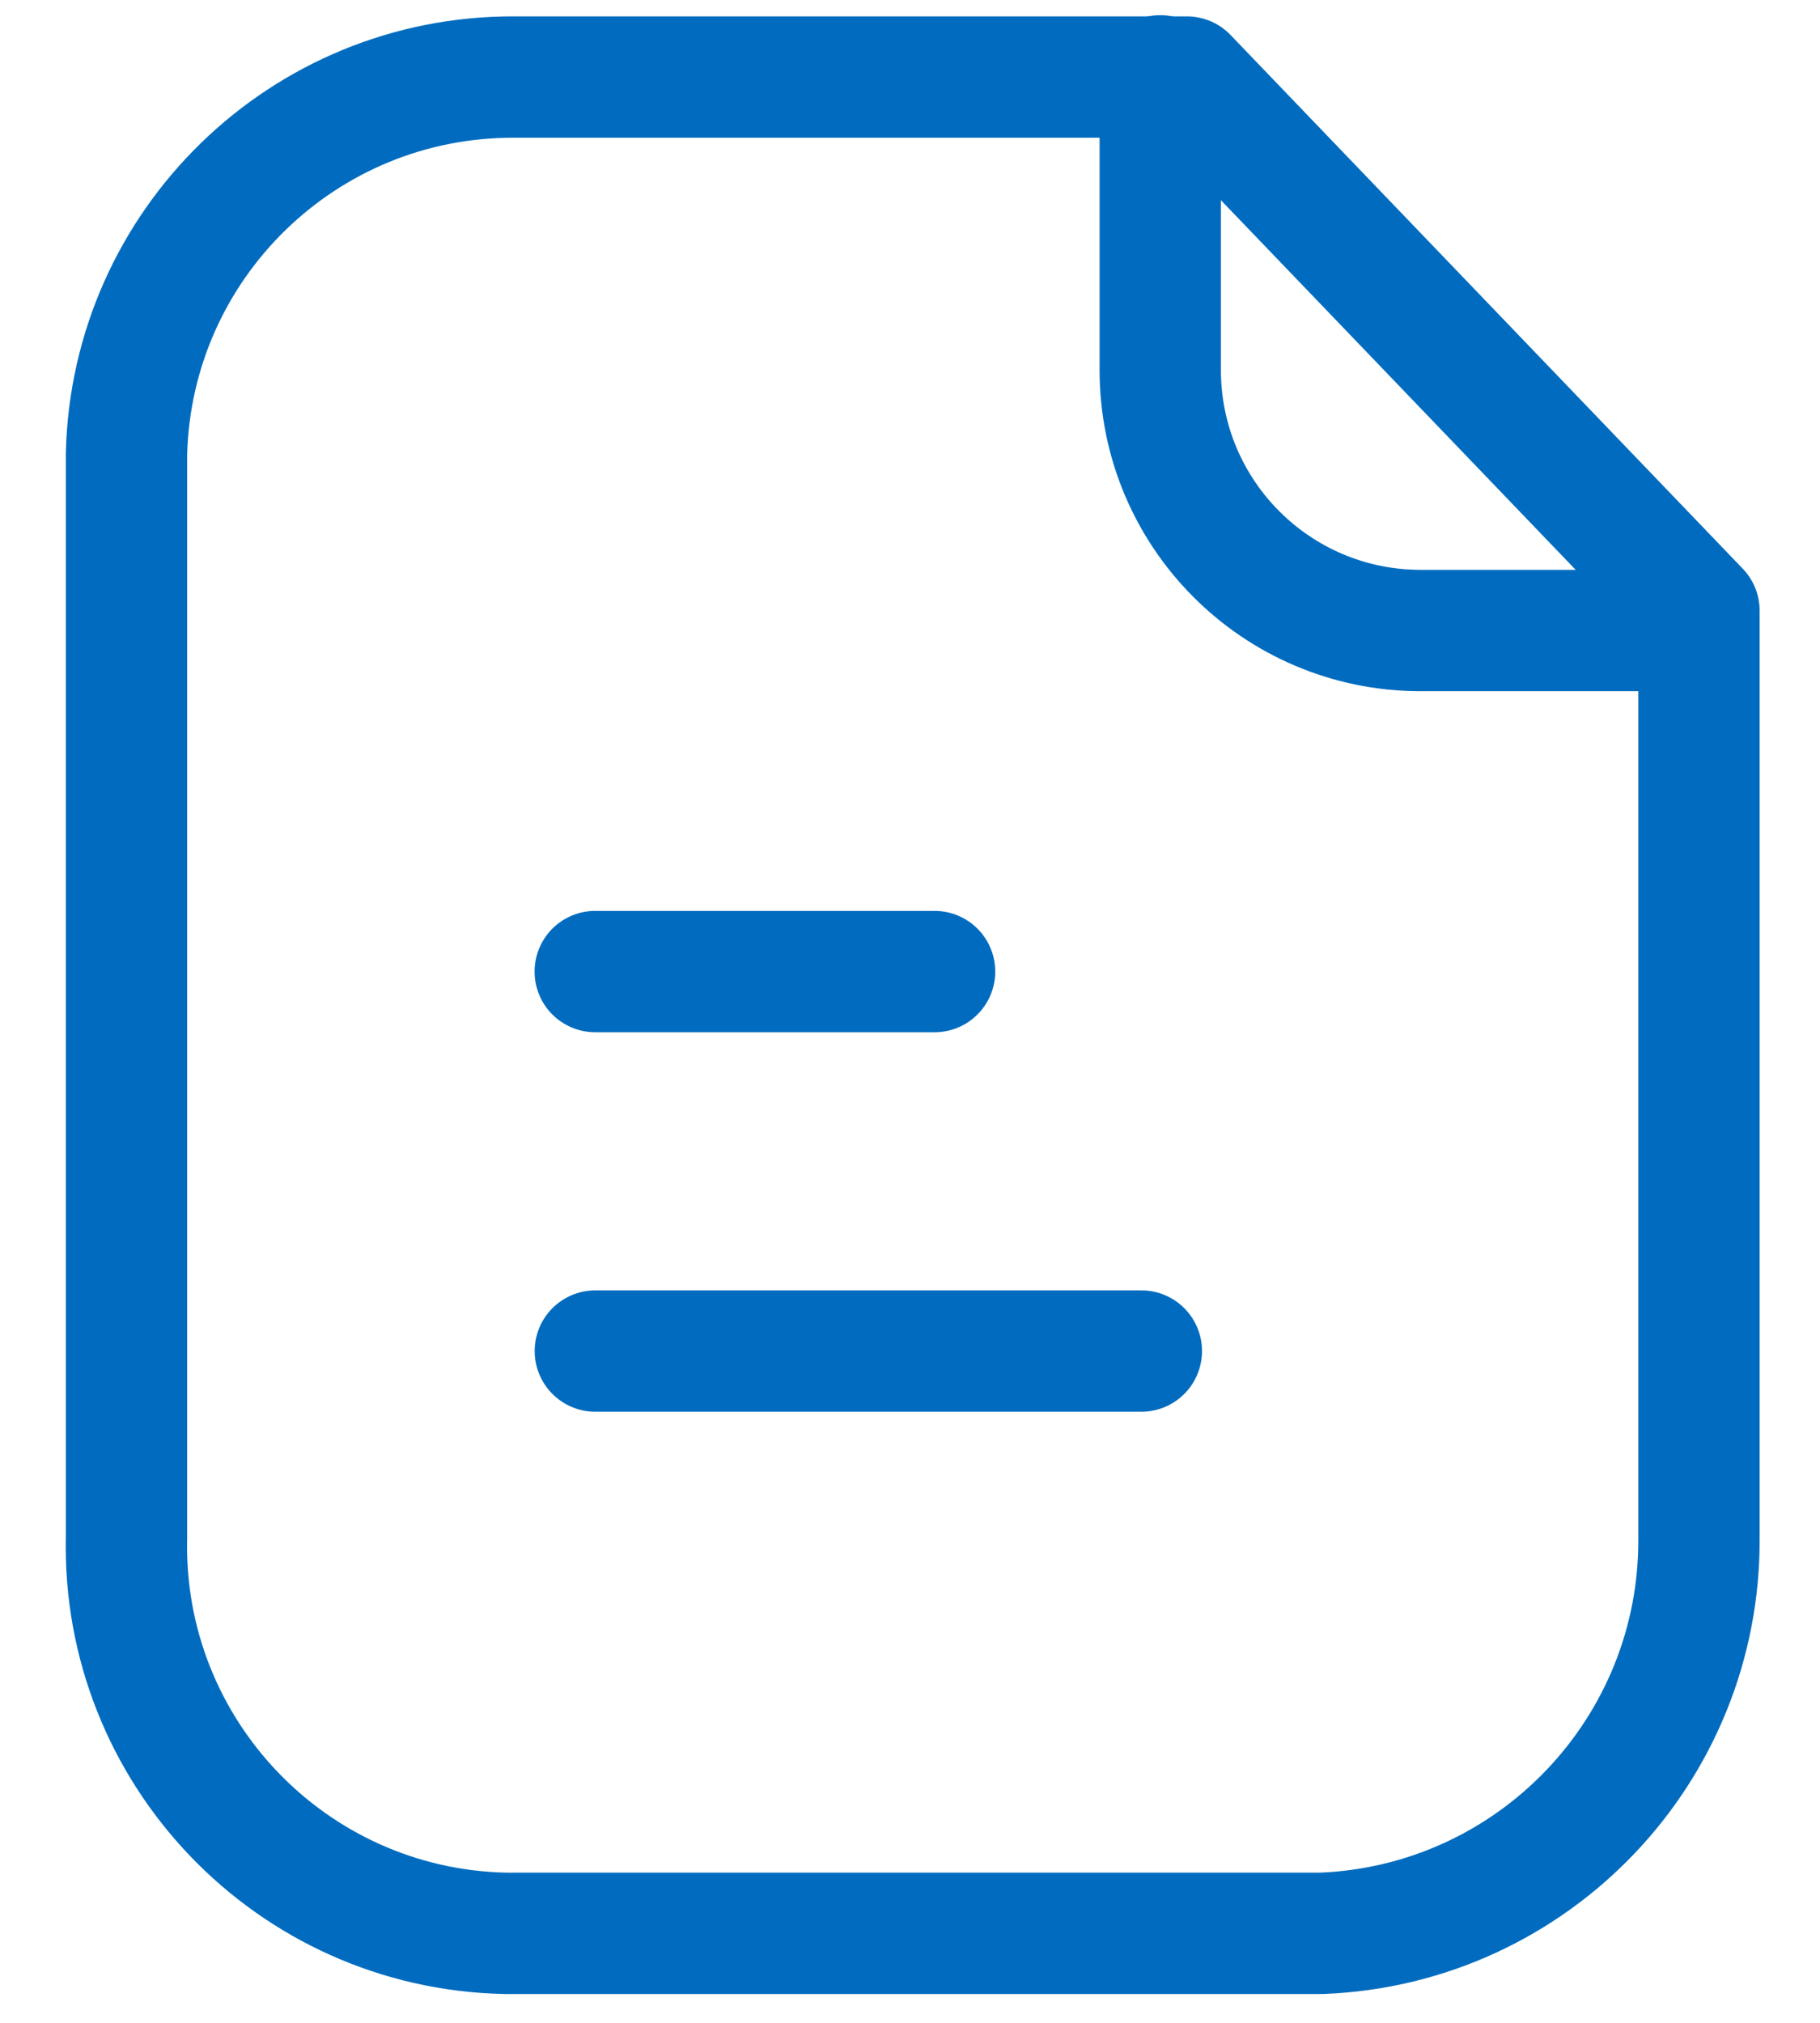 <svg width="18" height="20" viewBox="0 0 18 20" fill="none" xmlns="http://www.w3.org/2000/svg">
<path fill-rule="evenodd" clip-rule="evenodd" d="M11.738 0.762H5.085C3.005 0.754 1.3 2.412 1.251 4.491V15.204C1.205 17.317 2.88 19.068 4.993 19.115C5.024 19.115 5.054 19.116 5.085 19.115H13.074C15.168 19.03 16.818 17.3 16.803 15.204V6.038L11.738 0.762Z" stroke="#016CBF" stroke-width="1.2" stroke-linecap="round" stroke-linejoin="round"/>
<path d="M11.475 0.75V3.659C11.475 5.079 12.623 6.23 14.043 6.234H16.798" stroke="#016CBF" stroke-width="1.2" stroke-linecap="round" stroke-linejoin="round"/>
<path d="M11.288 13.358H5.888" stroke="#016CBF" stroke-width="1.2" stroke-linecap="round" stroke-linejoin="round"/>
<path d="M9.243 9.606H5.887" stroke="#016CBF" stroke-width="1.2" stroke-linecap="round" stroke-linejoin="round"/>
</svg>
